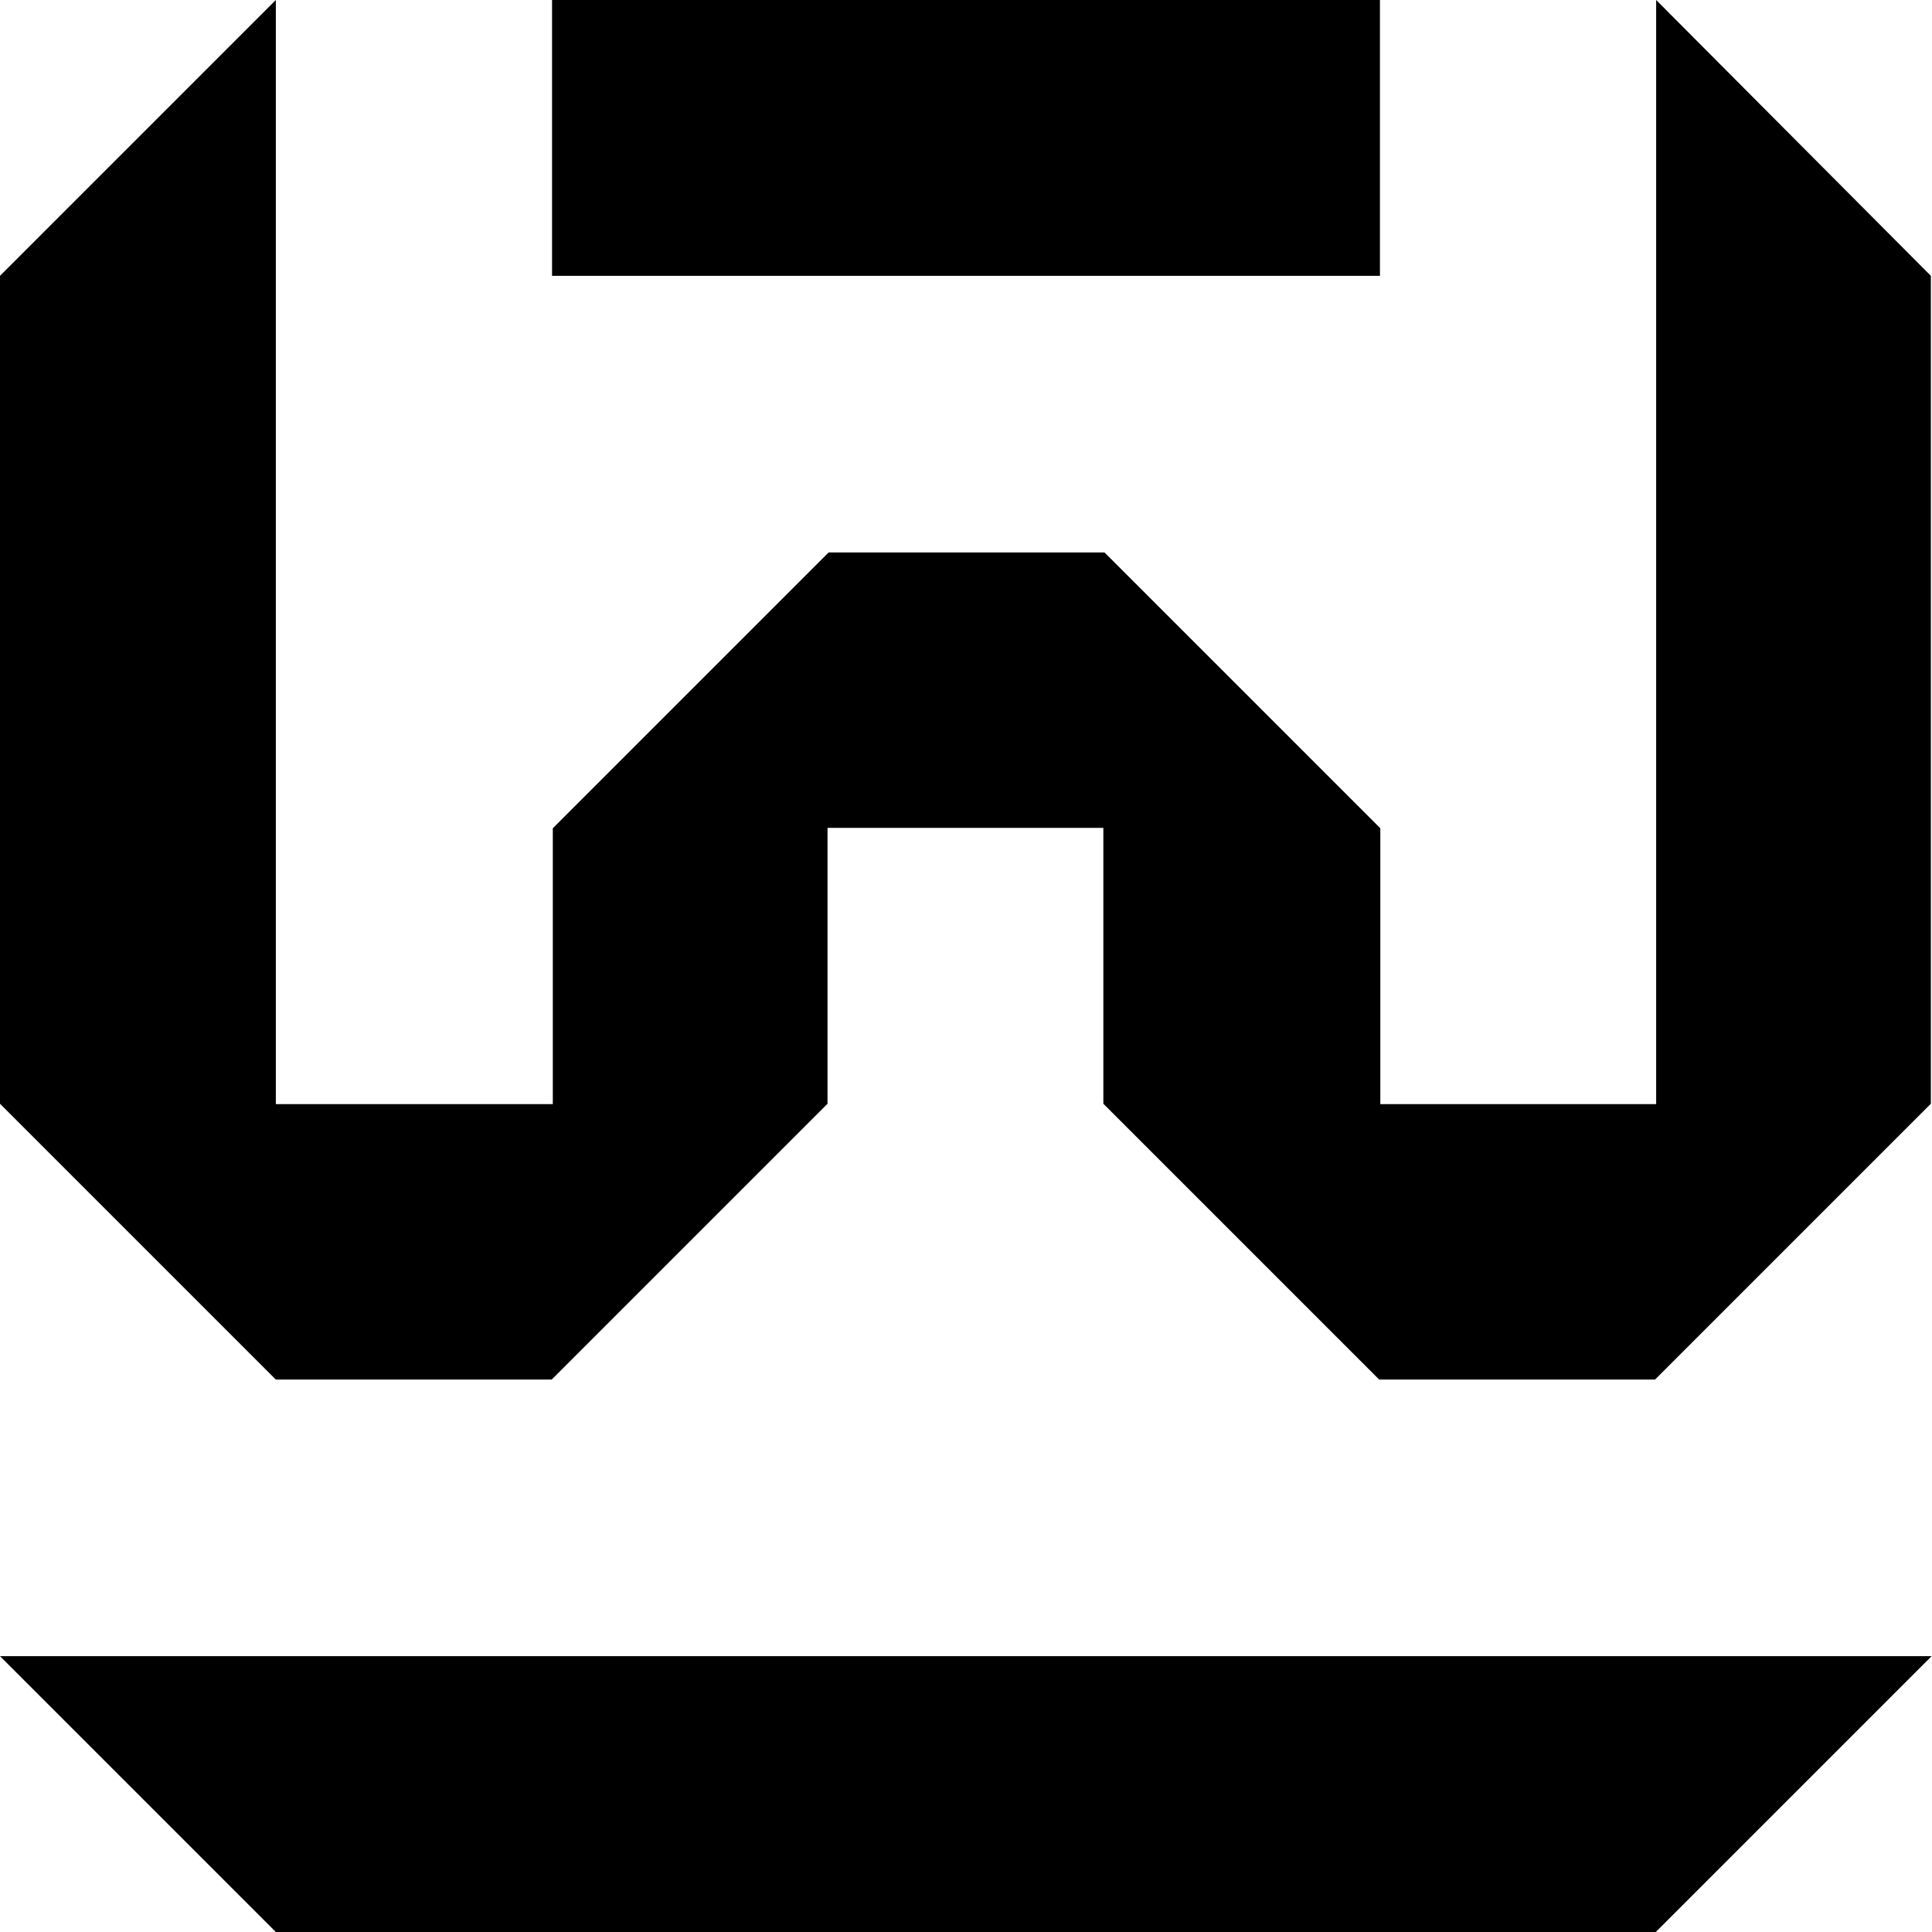 <?xml version="1.0" encoding="utf-8"?>
<!-- Generator: Adobe Illustrator 19.2.1, SVG Export Plug-In . SVG Version: 6.00 Build 0)  -->
<svg version="1.1" id="Layer_1" xmlns="http://www.w3.org/2000/svg" xmlns:xlink="http://www.w3.org/1999/xlink" x="0px" y="0px"
	 viewBox="0 0 512 512" style="enable-background:new 0 0 512 512;" xml:space="preserve">
<style type="text/css">
	.st0{enable-background:new    ;}
</style>
<g id="T_x2F_s_1_" class="st0">
	<g id="T_x2F_s">
		<g>
			<path d="M365.7,0H146.3v73.1h219.4V0z M438.9,0v292.6h-73.1v-73.1l-73.1-73.1h-73.1l-73.1,73.1v73.1H73.1V0L0,73.1v219.4
				l73.1,73.1h73.1l73.1-73.1v-73.1h73.1v73.1l73.1,73.1h73.1l73.1-73.1V73.1L438.9,0z M73.1,512h365.7l73.1-73.1H0L73.1,512z"/>
		</g>
	</g>
</g>
</svg>
